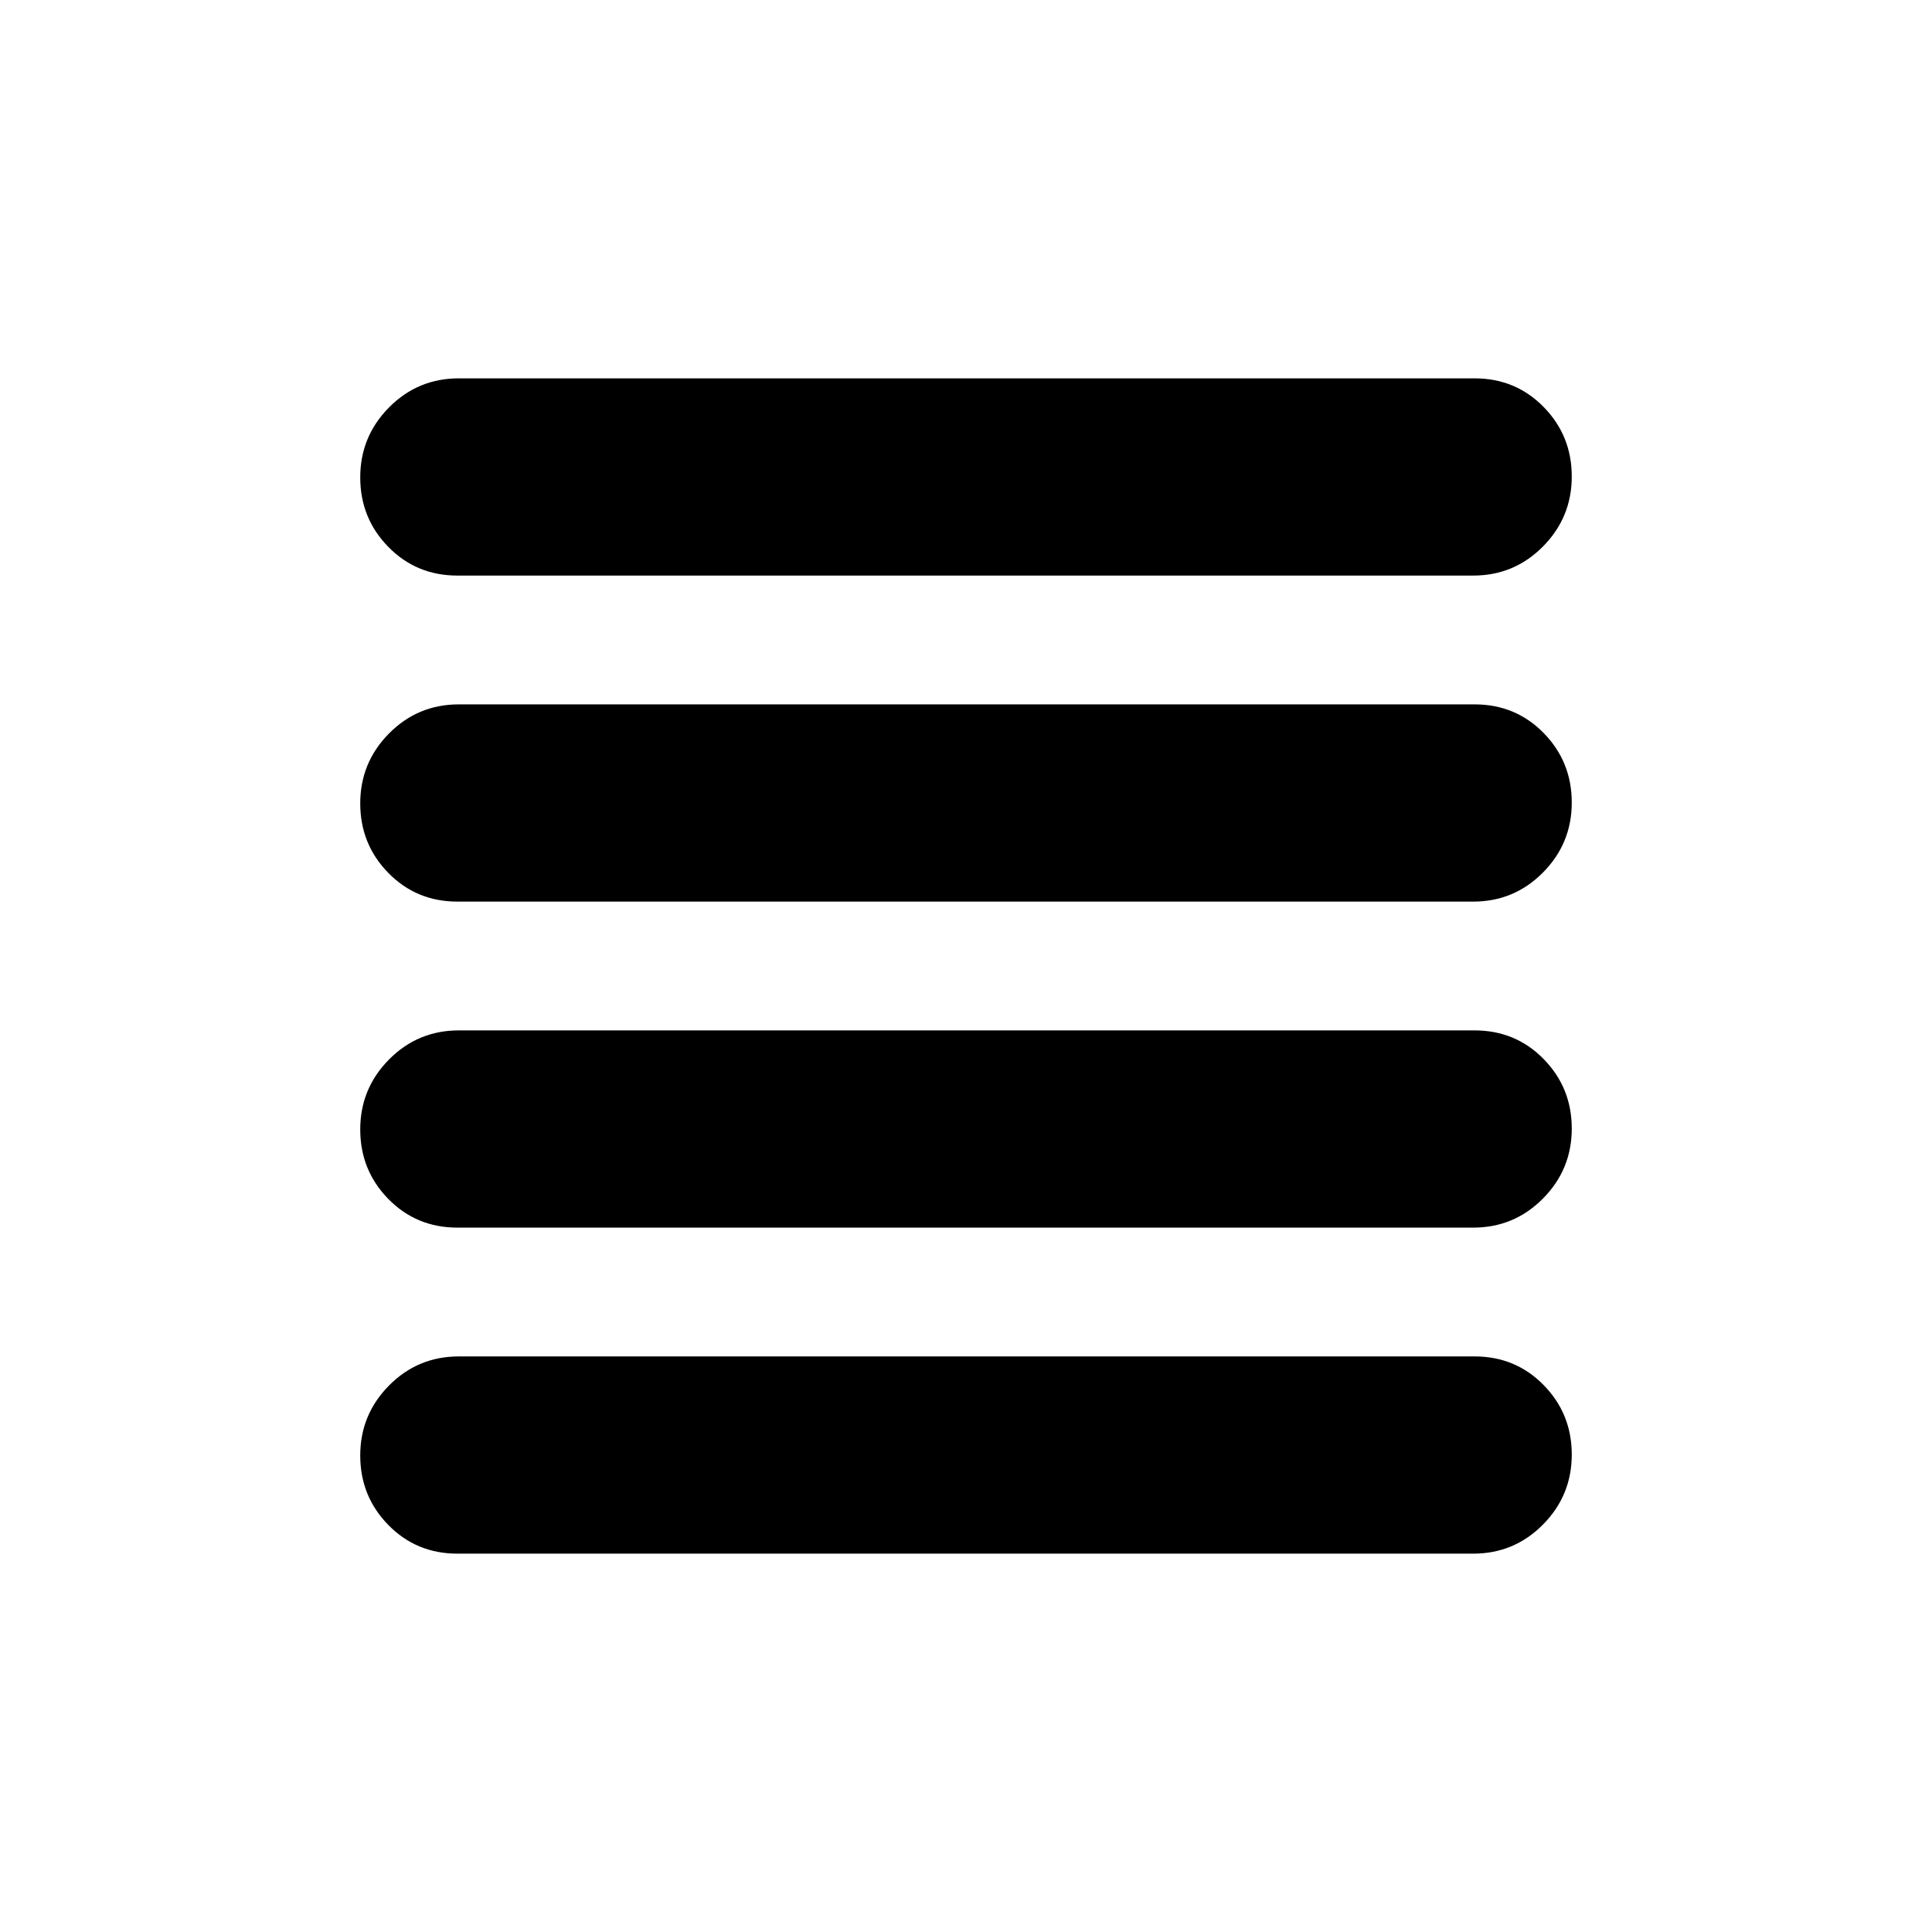 <svg xmlns="http://www.w3.org/2000/svg" height="20" viewBox="0 -960 960 960" width="20"><path d="M227.29-350q-20.38 0-34.33-14.24Q179-378.49 179-398.79q0-20.3 14.3-34.75Q207.61-448 227.99-448h504.72q20.38 0 34.33 14.25Q781-419.51 781-399.21q0 20.3-14.3 34.75Q752.39-350 732.01-350H227.29Zm0 162q-20.38 0-34.33-14.24Q179-216.49 179-236.79q0-20.3 14.3-34.75Q207.61-286 227.99-286h504.72q20.38 0 34.33 14.25Q781-257.51 781-237.21q0 20.3-14.3 34.76Q752.39-188 732.01-188H227.29Zm0-324q-20.38 0-34.33-14.25Q179-540.49 179-560.79q0-20.3 14.3-34.75Q207.61-610 227.99-610h504.72q20.38 0 34.33 14.24Q781-581.51 781-561.21q0 20.3-14.3 34.75Q752.39-512 732.01-512H227.29Zm0-162q-20.38 0-34.33-14.25Q179-702.49 179-722.79q0-20.3 14.3-34.76Q207.61-772 227.99-772h504.72q20.38 0 34.33 14.24Q781-743.51 781-723.21q0 20.3-14.3 34.75Q752.39-674 732.01-674H227.29Z"/></svg>